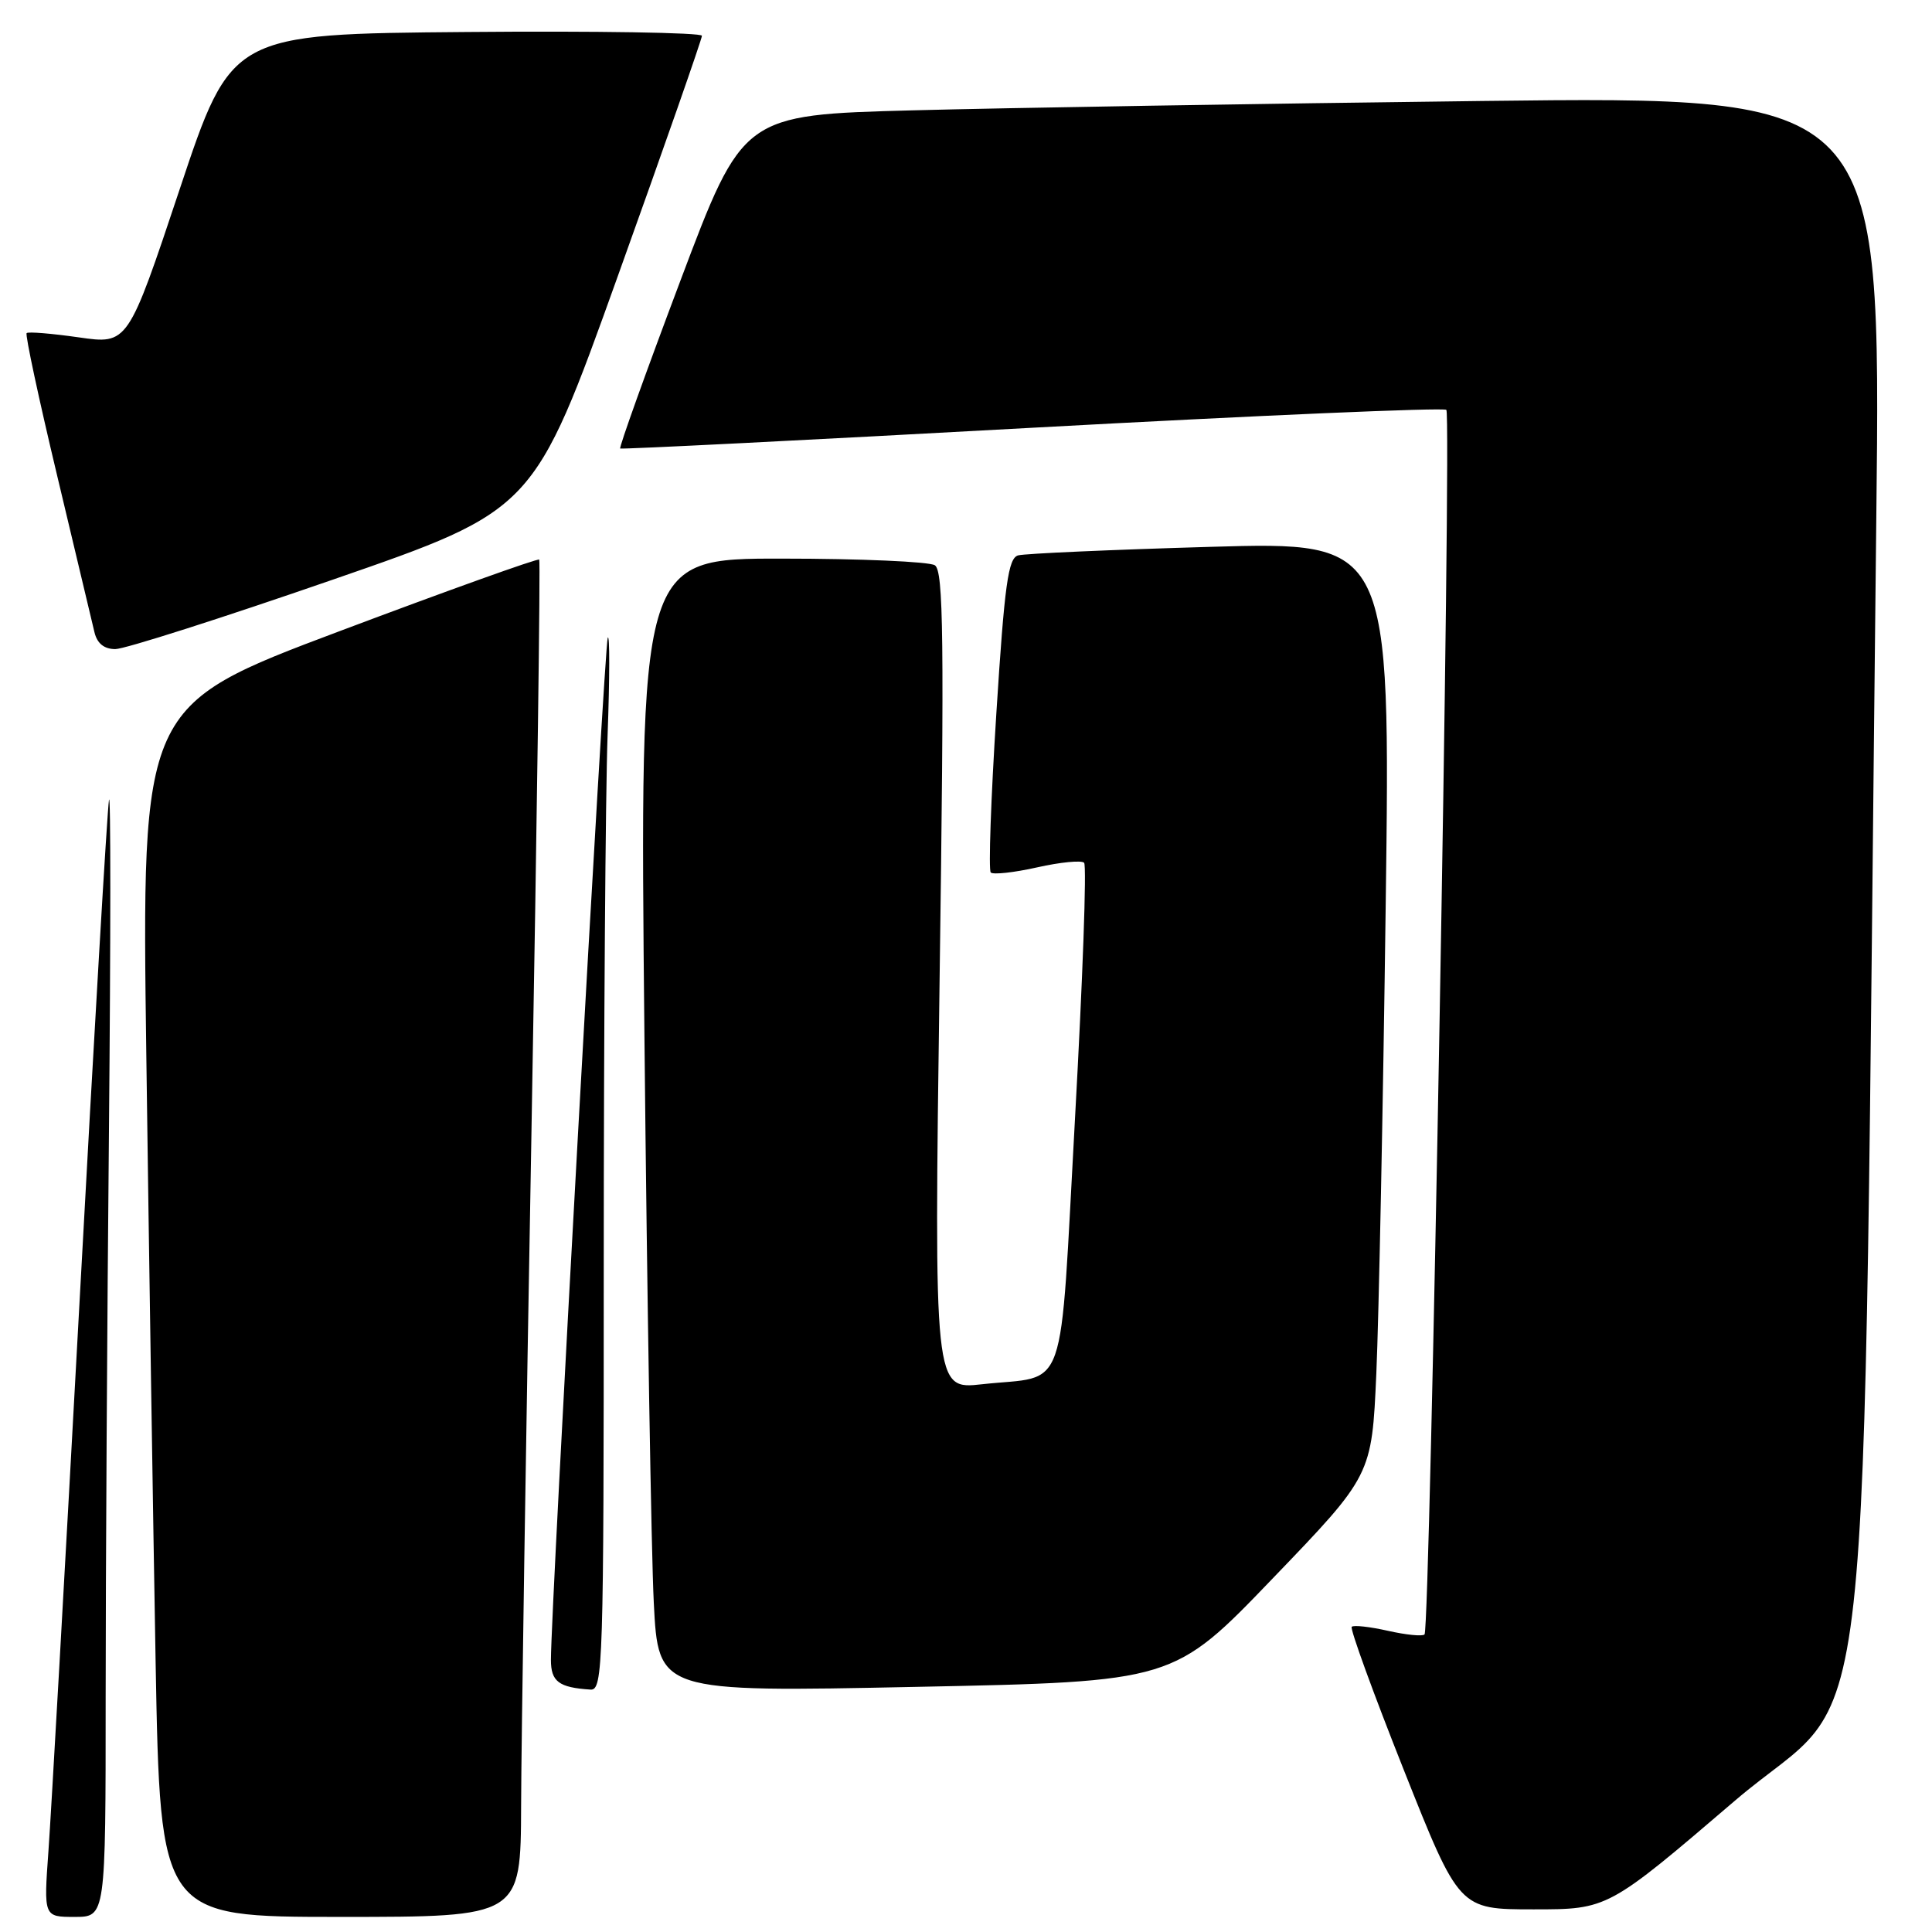 <?xml version="1.0" encoding="UTF-8" standalone="no"?>
<!DOCTYPE svg PUBLIC "-//W3C//DTD SVG 1.1//EN" "http://www.w3.org/Graphics/SVG/1.1/DTD/svg11.dtd" >
<svg xmlns="http://www.w3.org/2000/svg" xmlns:xlink="http://www.w3.org/1999/xlink" version="1.1" viewBox="0 0 256 256">
 <g >
 <path fill="currentColor"
d=" M 14.00 224.75 C 14.00 208.66 14.20 174.80 14.44 149.50 C 14.67 124.20 14.68 104.62 14.44 106.00 C 14.21 107.38 12.45 137.30 10.54 172.50 C 8.62 207.70 6.77 240.44 6.42 245.25 C 5.79 254.00 5.79 254.00 9.89 254.00 C 14.00 254.00 14.00 254.00 14.00 224.75 Z  M 69.05 239.25 C 69.07 231.14 69.69 190.75 70.43 149.50 C 71.16 108.25 71.62 74.34 71.45 74.15 C 71.27 73.96 59.35 78.23 44.95 83.65 C 18.76 93.50 18.76 93.50 19.39 140.00 C 19.73 165.57 20.29 201.69 20.62 220.25 C 21.24 254.00 21.24 254.00 45.12 254.00 C 69.00 254.00 69.00 254.00 69.05 239.25 Z  M 229.91 238.58 C 248.77 222.44 246.68 241.36 248.62 68.62 C 249.25 12.75 249.25 12.75 196.38 13.38 C 167.29 13.73 133.36 14.29 120.96 14.62 C 98.43 15.22 98.43 15.22 90.15 37.21 C 85.59 49.30 82.01 59.30 82.18 59.43 C 82.36 59.55 106.92 58.32 136.77 56.68 C 166.62 55.05 191.32 53.98 191.65 54.31 C 192.36 55.02 189.50 215.84 188.76 216.57 C 188.49 216.85 186.30 216.63 183.91 216.09 C 181.51 215.55 179.35 215.31 179.11 215.56 C 178.86 215.81 181.96 224.33 186.00 234.50 C 193.35 253.00 193.35 253.00 203.20 253.00 C 213.06 253.00 213.06 253.00 229.91 238.58 Z  M 80.00 167.66 C 80.00 136.67 80.23 105.06 80.51 97.41 C 80.79 89.76 80.80 83.95 80.53 84.50 C 80.10 85.40 73.00 212.99 73.00 219.94 C 73.00 222.82 74.04 223.61 78.25 223.88 C 79.90 223.99 80.00 220.69 80.00 167.66 Z  M 168.63 209.16 C 181.77 195.50 181.77 195.50 182.37 182.00 C 182.70 174.57 183.26 146.74 183.61 120.13 C 184.25 71.77 184.25 71.77 160.37 72.46 C 147.24 72.84 135.79 73.35 134.91 73.59 C 133.59 73.96 133.11 77.39 132.02 94.54 C 131.30 105.82 130.97 115.30 131.28 115.61 C 131.59 115.92 134.36 115.62 137.43 114.93 C 140.50 114.24 143.30 113.97 143.65 114.32 C 144.01 114.67 143.46 129.86 142.45 148.08 C 140.35 185.86 141.64 182.15 130.13 183.42 C 123.76 184.13 123.76 184.13 124.50 129.95 C 125.13 84.51 125.02 75.63 123.87 74.90 C 123.12 74.42 114.01 74.02 103.63 74.02 C 84.76 74.00 84.76 74.00 85.39 137.25 C 85.74 172.04 86.30 205.84 86.63 212.36 C 87.23 224.22 87.23 224.22 121.37 223.52 C 155.50 222.83 155.50 222.83 168.63 209.16 Z  M 44.12 76.80 C 70.75 67.58 70.75 67.58 81.88 36.54 C 88.01 19.47 93.01 5.16 93.01 4.74 C 93.00 4.32 78.97 4.09 61.83 4.24 C 30.67 4.50 30.67 4.50 23.81 25.07 C 16.95 45.64 16.95 45.64 10.43 44.70 C 6.84 44.19 3.73 43.93 3.53 44.14 C 3.32 44.35 5.14 52.84 7.57 63.01 C 10.00 73.18 12.22 82.51 12.51 83.75 C 12.86 85.25 13.78 86.00 15.27 86.01 C 16.50 86.02 29.48 81.87 44.12 76.80 Z "/>
</g>
</svg>